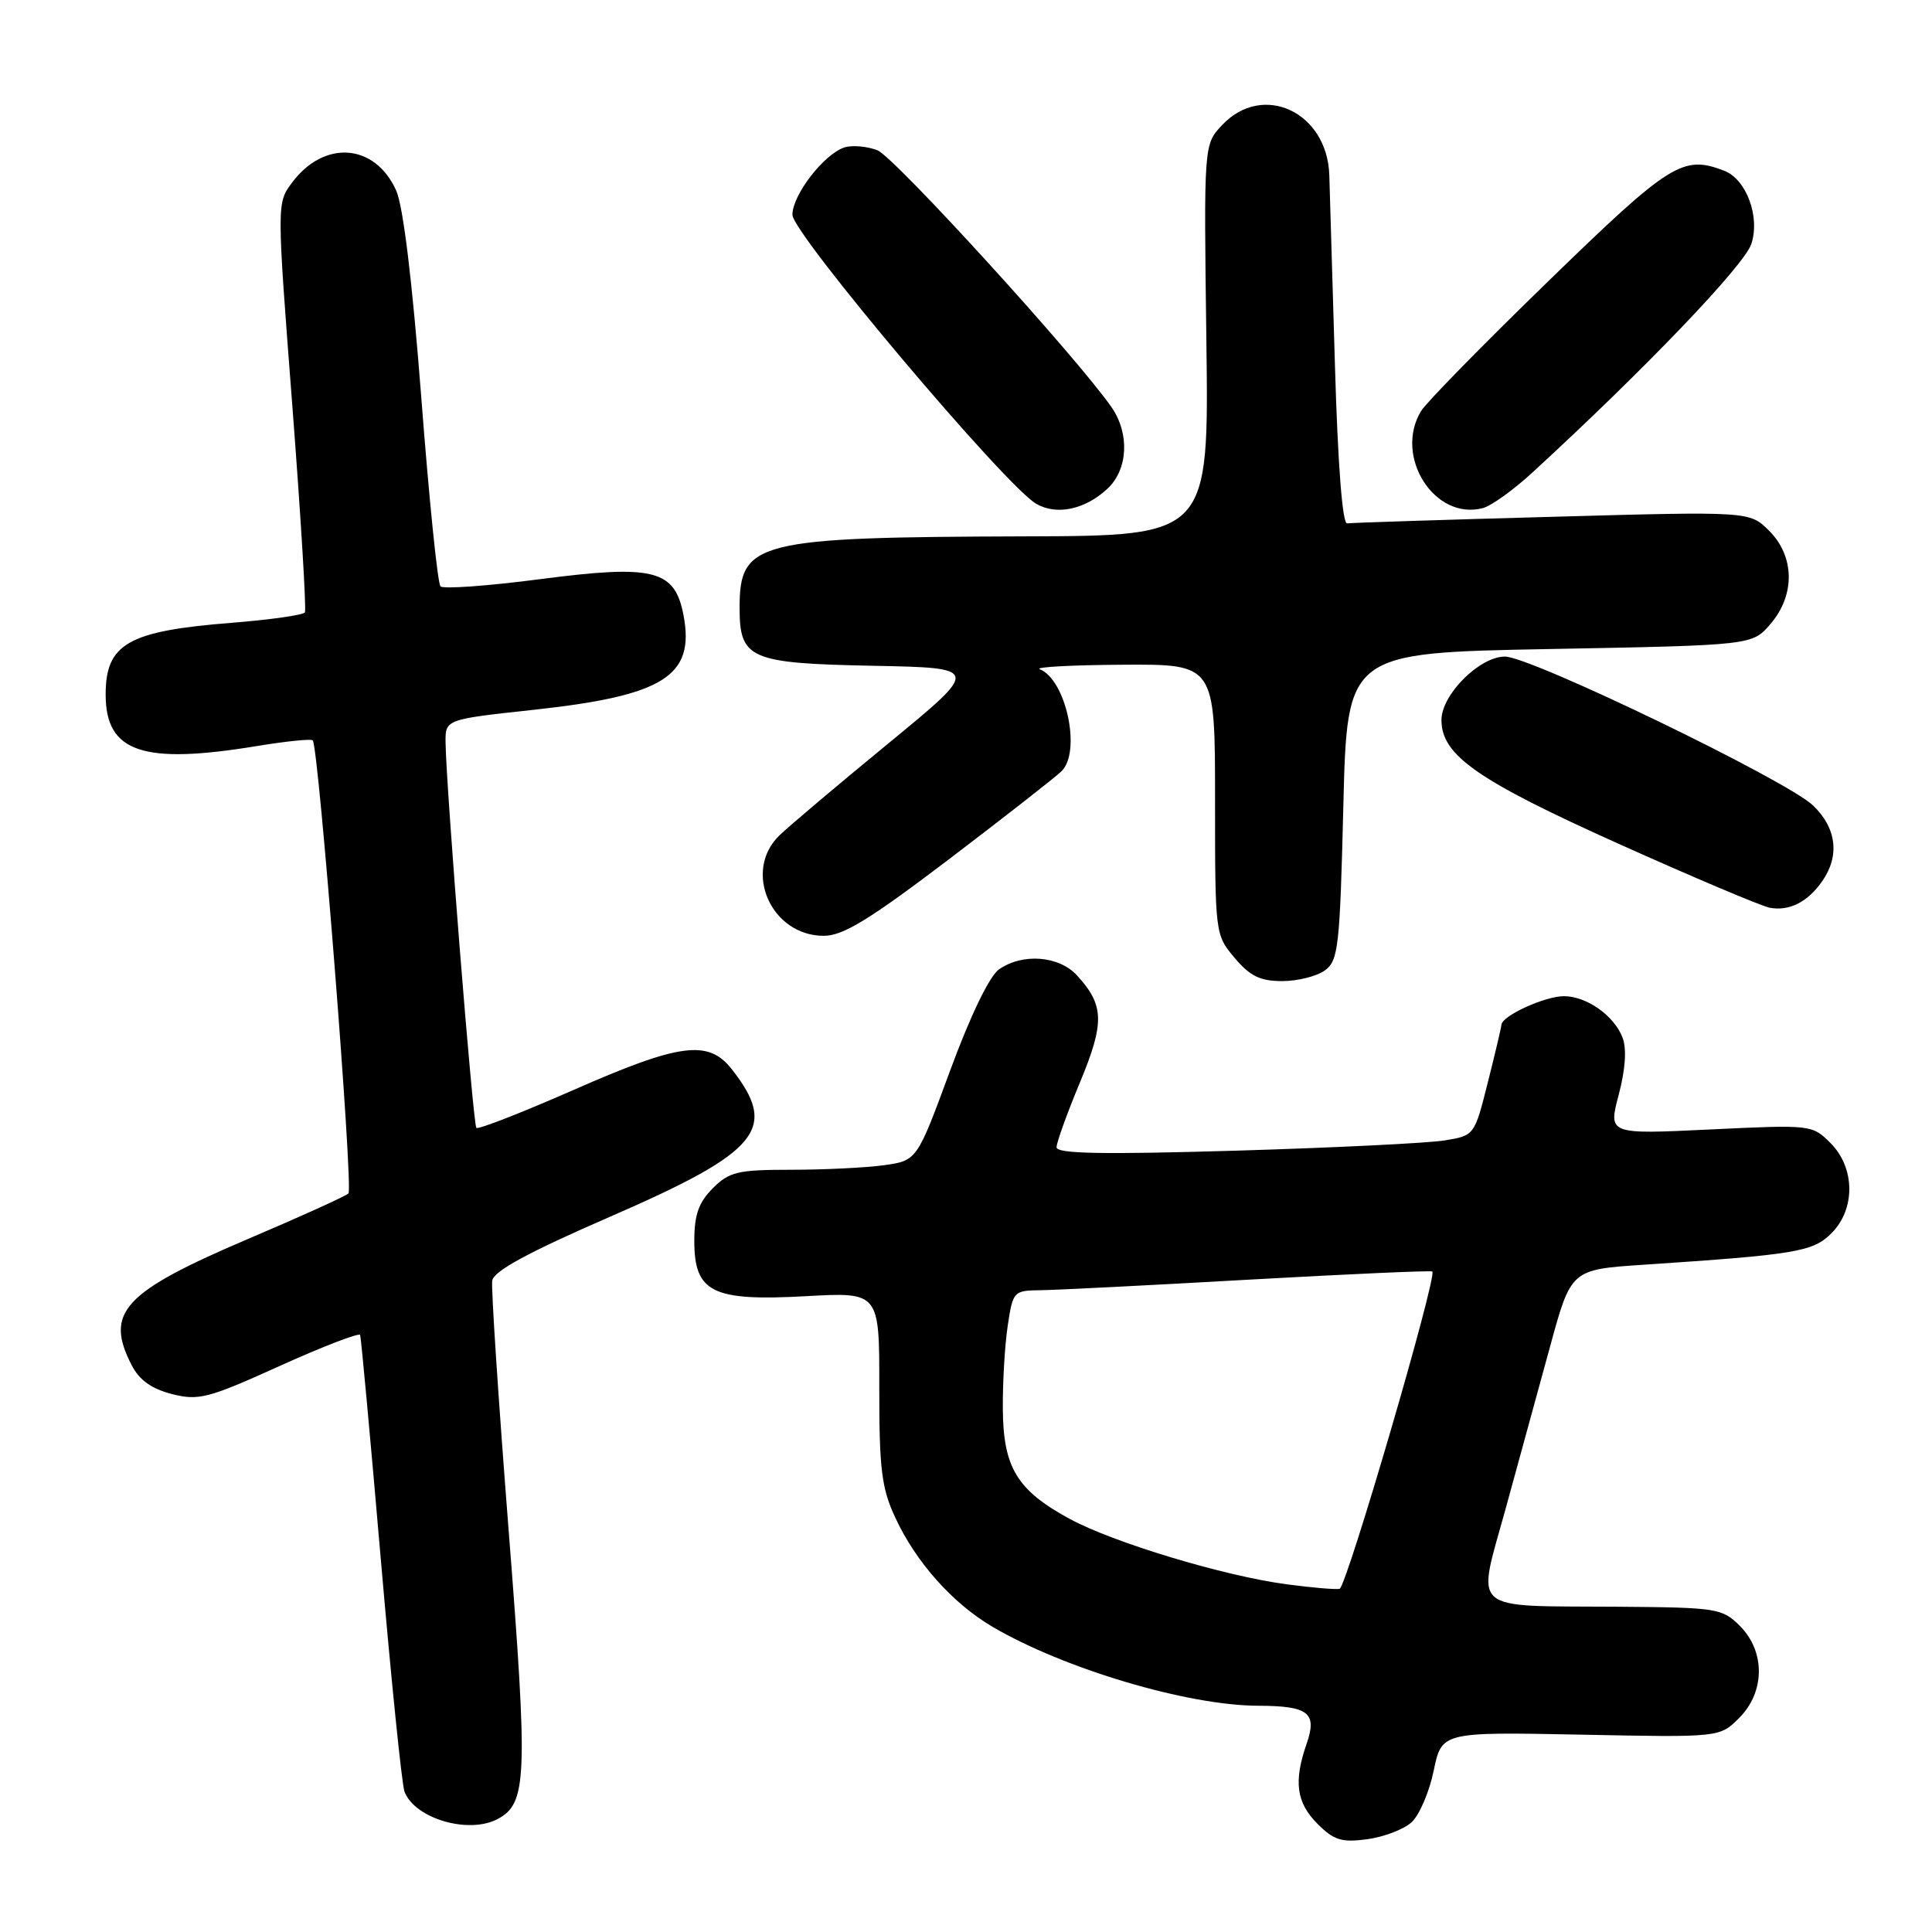 <?xml version="1.0" encoding="UTF-8" standalone="no"?>
<!DOCTYPE svg PUBLIC "-//W3C//DTD SVG 1.1//EN" "http://www.w3.org/Graphics/SVG/1.1/DTD/svg11.dtd" >
<svg xmlns="http://www.w3.org/2000/svg" xmlns:xlink="http://www.w3.org/1999/xlink" version="1.1" viewBox="0 0 256 256">
 <g >
 <path fill="currentColor"
d=" M 187.03 241.47 C 188.06 240.54 189.39 237.46 189.97 234.63 C 191.04 229.49 191.04 229.49 209.46 229.85 C 227.87 230.22 227.87 230.22 230.44 227.65 C 233.89 224.20 233.93 218.84 230.55 215.45 C 228.19 213.10 227.54 213.00 214.30 212.90 C 194.44 212.76 195.67 213.83 199.48 200.00 C 201.22 193.68 203.89 183.94 205.41 178.36 C 208.18 168.22 208.18 168.22 217.84 167.58 C 237.97 166.24 240.23 165.87 242.68 163.41 C 245.88 160.21 245.82 154.73 242.55 151.46 C 240.12 149.03 239.99 149.02 226.60 149.66 C 213.10 150.31 213.10 150.31 214.49 145.05 C 215.38 141.68 215.56 138.97 215.00 137.50 C 213.89 134.58 210.24 132.00 207.23 132.00 C 204.72 132.00 199.03 134.59 198.95 135.78 C 198.92 136.17 198.10 139.64 197.13 143.48 C 195.38 150.44 195.36 150.47 191.44 151.11 C 189.27 151.47 176.81 152.08 163.75 152.47 C 146.03 152.99 140.00 152.88 140.00 152.02 C 140.00 151.38 141.39 147.53 143.08 143.47 C 146.39 135.51 146.33 133.20 142.71 129.25 C 140.32 126.64 135.50 126.26 132.37 128.45 C 131.11 129.34 128.59 134.54 125.90 141.85 C 121.50 153.79 121.50 153.79 117.11 154.40 C 114.70 154.73 109.16 155.00 104.81 155.00 C 97.75 155.00 96.65 155.26 94.45 157.45 C 92.57 159.34 92.00 160.96 92.00 164.43 C 92.00 171.26 94.38 172.44 106.81 171.75 C 116.53 171.21 116.53 171.21 116.51 183.86 C 116.50 194.62 116.81 197.18 118.61 201.05 C 121.35 206.99 126.23 212.46 131.53 215.57 C 141.04 221.14 157.34 225.99 166.70 226.02 C 173.39 226.04 174.56 226.95 173.14 231.04 C 171.39 236.06 171.77 238.86 174.58 241.67 C 176.74 243.84 177.78 244.16 181.15 243.71 C 183.35 243.41 186.00 242.41 187.03 241.47 Z  M 65.96 241.02 C 69.84 238.94 69.97 235.57 67.40 202.81 C 66.05 185.59 65.07 170.69 65.22 169.70 C 65.42 168.42 69.96 165.95 80.89 161.20 C 100.70 152.58 103.17 149.57 96.95 141.66 C 93.85 137.72 90.09 138.22 75.94 144.45 C 69.13 147.44 63.36 149.69 63.12 149.45 C 62.68 149.02 59.12 104.43 59.04 98.41 C 59.00 95.32 59.00 95.32 70.75 94.05 C 87.94 92.18 92.08 89.58 90.58 81.58 C 89.44 75.48 86.68 74.78 71.66 76.73 C 64.72 77.64 58.74 78.07 58.37 77.70 C 57.99 77.33 56.85 66.11 55.83 52.76 C 54.63 37.25 53.43 27.32 52.49 25.23 C 49.67 18.99 42.95 18.49 38.69 24.21 C 36.67 26.92 36.67 26.92 38.73 53.71 C 39.86 68.44 40.61 80.79 40.40 81.14 C 40.19 81.50 35.85 82.11 30.76 82.52 C 16.98 83.60 14.00 85.29 14.00 92.03 C 14.00 99.69 18.91 101.35 34.07 98.85 C 37.90 98.22 41.22 97.88 41.44 98.10 C 42.22 98.88 46.84 157.51 46.17 158.14 C 45.80 158.50 39.88 161.18 33.00 164.11 C 16.30 171.22 13.83 173.89 17.46 180.92 C 18.46 182.87 20.11 184.04 22.79 184.72 C 26.32 185.62 27.58 185.29 37.08 180.99 C 42.81 178.40 47.60 176.56 47.72 176.89 C 47.85 177.23 49.08 190.61 50.46 206.63 C 51.84 222.64 53.25 236.50 53.60 237.41 C 54.98 240.99 62.12 243.08 65.96 241.02 Z  M 175.56 128.58 C 177.34 127.28 177.54 125.48 178.00 106.83 C 178.50 86.50 178.50 86.50 205.34 86.00 C 232.18 85.50 232.18 85.50 234.59 82.69 C 237.89 78.85 237.82 73.73 234.42 70.33 C 231.84 67.75 231.84 67.75 205.67 68.48 C 191.28 68.87 179.05 69.27 178.50 69.35 C 177.88 69.44 177.27 61.59 176.89 48.50 C 176.55 36.95 176.22 25.57 176.14 23.20 C 175.87 14.83 167.32 10.84 161.93 16.58 C 159.51 19.15 159.51 19.15 159.85 45.08 C 160.19 71.00 160.19 71.00 135.84 71.07 C 100.16 71.18 98.00 71.72 98.00 80.54 C 98.00 87.32 99.34 87.90 115.74 88.22 C 129.89 88.50 129.89 88.50 117.72 98.50 C 111.02 104.00 104.52 109.49 103.27 110.70 C 98.39 115.44 102.18 124.00 109.15 124.00 C 111.72 124.00 115.19 121.87 125.87 113.76 C 133.28 108.12 139.94 102.91 140.67 102.18 C 143.30 99.56 141.26 90.07 137.77 88.67 C 137.07 88.39 142.01 88.12 148.75 88.08 C 161.00 88.00 161.00 88.00 161.00 105.92 C 161.00 123.75 161.01 123.86 163.59 126.92 C 165.63 129.34 166.97 130.00 169.90 130.00 C 171.94 130.00 174.49 129.36 175.56 128.58 Z  M 241.45 116.77 C 243.80 113.41 243.36 109.72 240.24 106.73 C 236.74 103.38 202.85 87.00 199.41 87.00 C 196.05 87.00 191.00 92.04 191.00 95.41 C 191.00 100.08 195.75 103.39 214.50 111.82 C 224.40 116.27 233.40 120.07 234.50 120.28 C 237.09 120.76 239.51 119.54 241.45 116.77 Z  M 146.75 64.75 C 149.47 62.21 149.71 57.47 147.29 53.97 C 142.73 47.38 118.47 20.75 116.26 19.91 C 114.87 19.38 112.92 19.21 111.91 19.53 C 109.20 20.39 105.00 25.82 105.00 28.46 C 105.00 30.94 133.25 64.43 137.31 66.76 C 140.02 68.32 143.79 67.52 146.75 64.75 Z  M 203.00 62.66 C 217.85 49.03 231.11 35.19 232.06 32.33 C 233.25 28.72 231.40 23.75 228.46 22.62 C 222.98 20.52 221.33 21.55 205.19 37.23 C 196.56 45.61 188.95 53.37 188.29 54.48 C 184.66 60.50 190.11 69.03 196.50 67.32 C 197.60 67.03 200.53 64.93 203.00 62.66 Z  M 170.50 209.93 C 162.15 208.82 147.49 204.39 141.70 201.24 C 134.76 197.46 132.94 194.46 132.88 186.71 C 132.85 183.20 133.14 178.23 133.53 175.66 C 134.21 171.11 134.31 171.00 137.86 170.96 C 139.86 170.94 152.30 170.31 165.50 169.56 C 178.70 168.82 189.63 168.33 189.79 168.48 C 190.47 169.11 178.41 210.35 177.50 210.53 C 176.95 210.64 173.80 210.37 170.50 209.93 Z "/>
</g>
</svg>